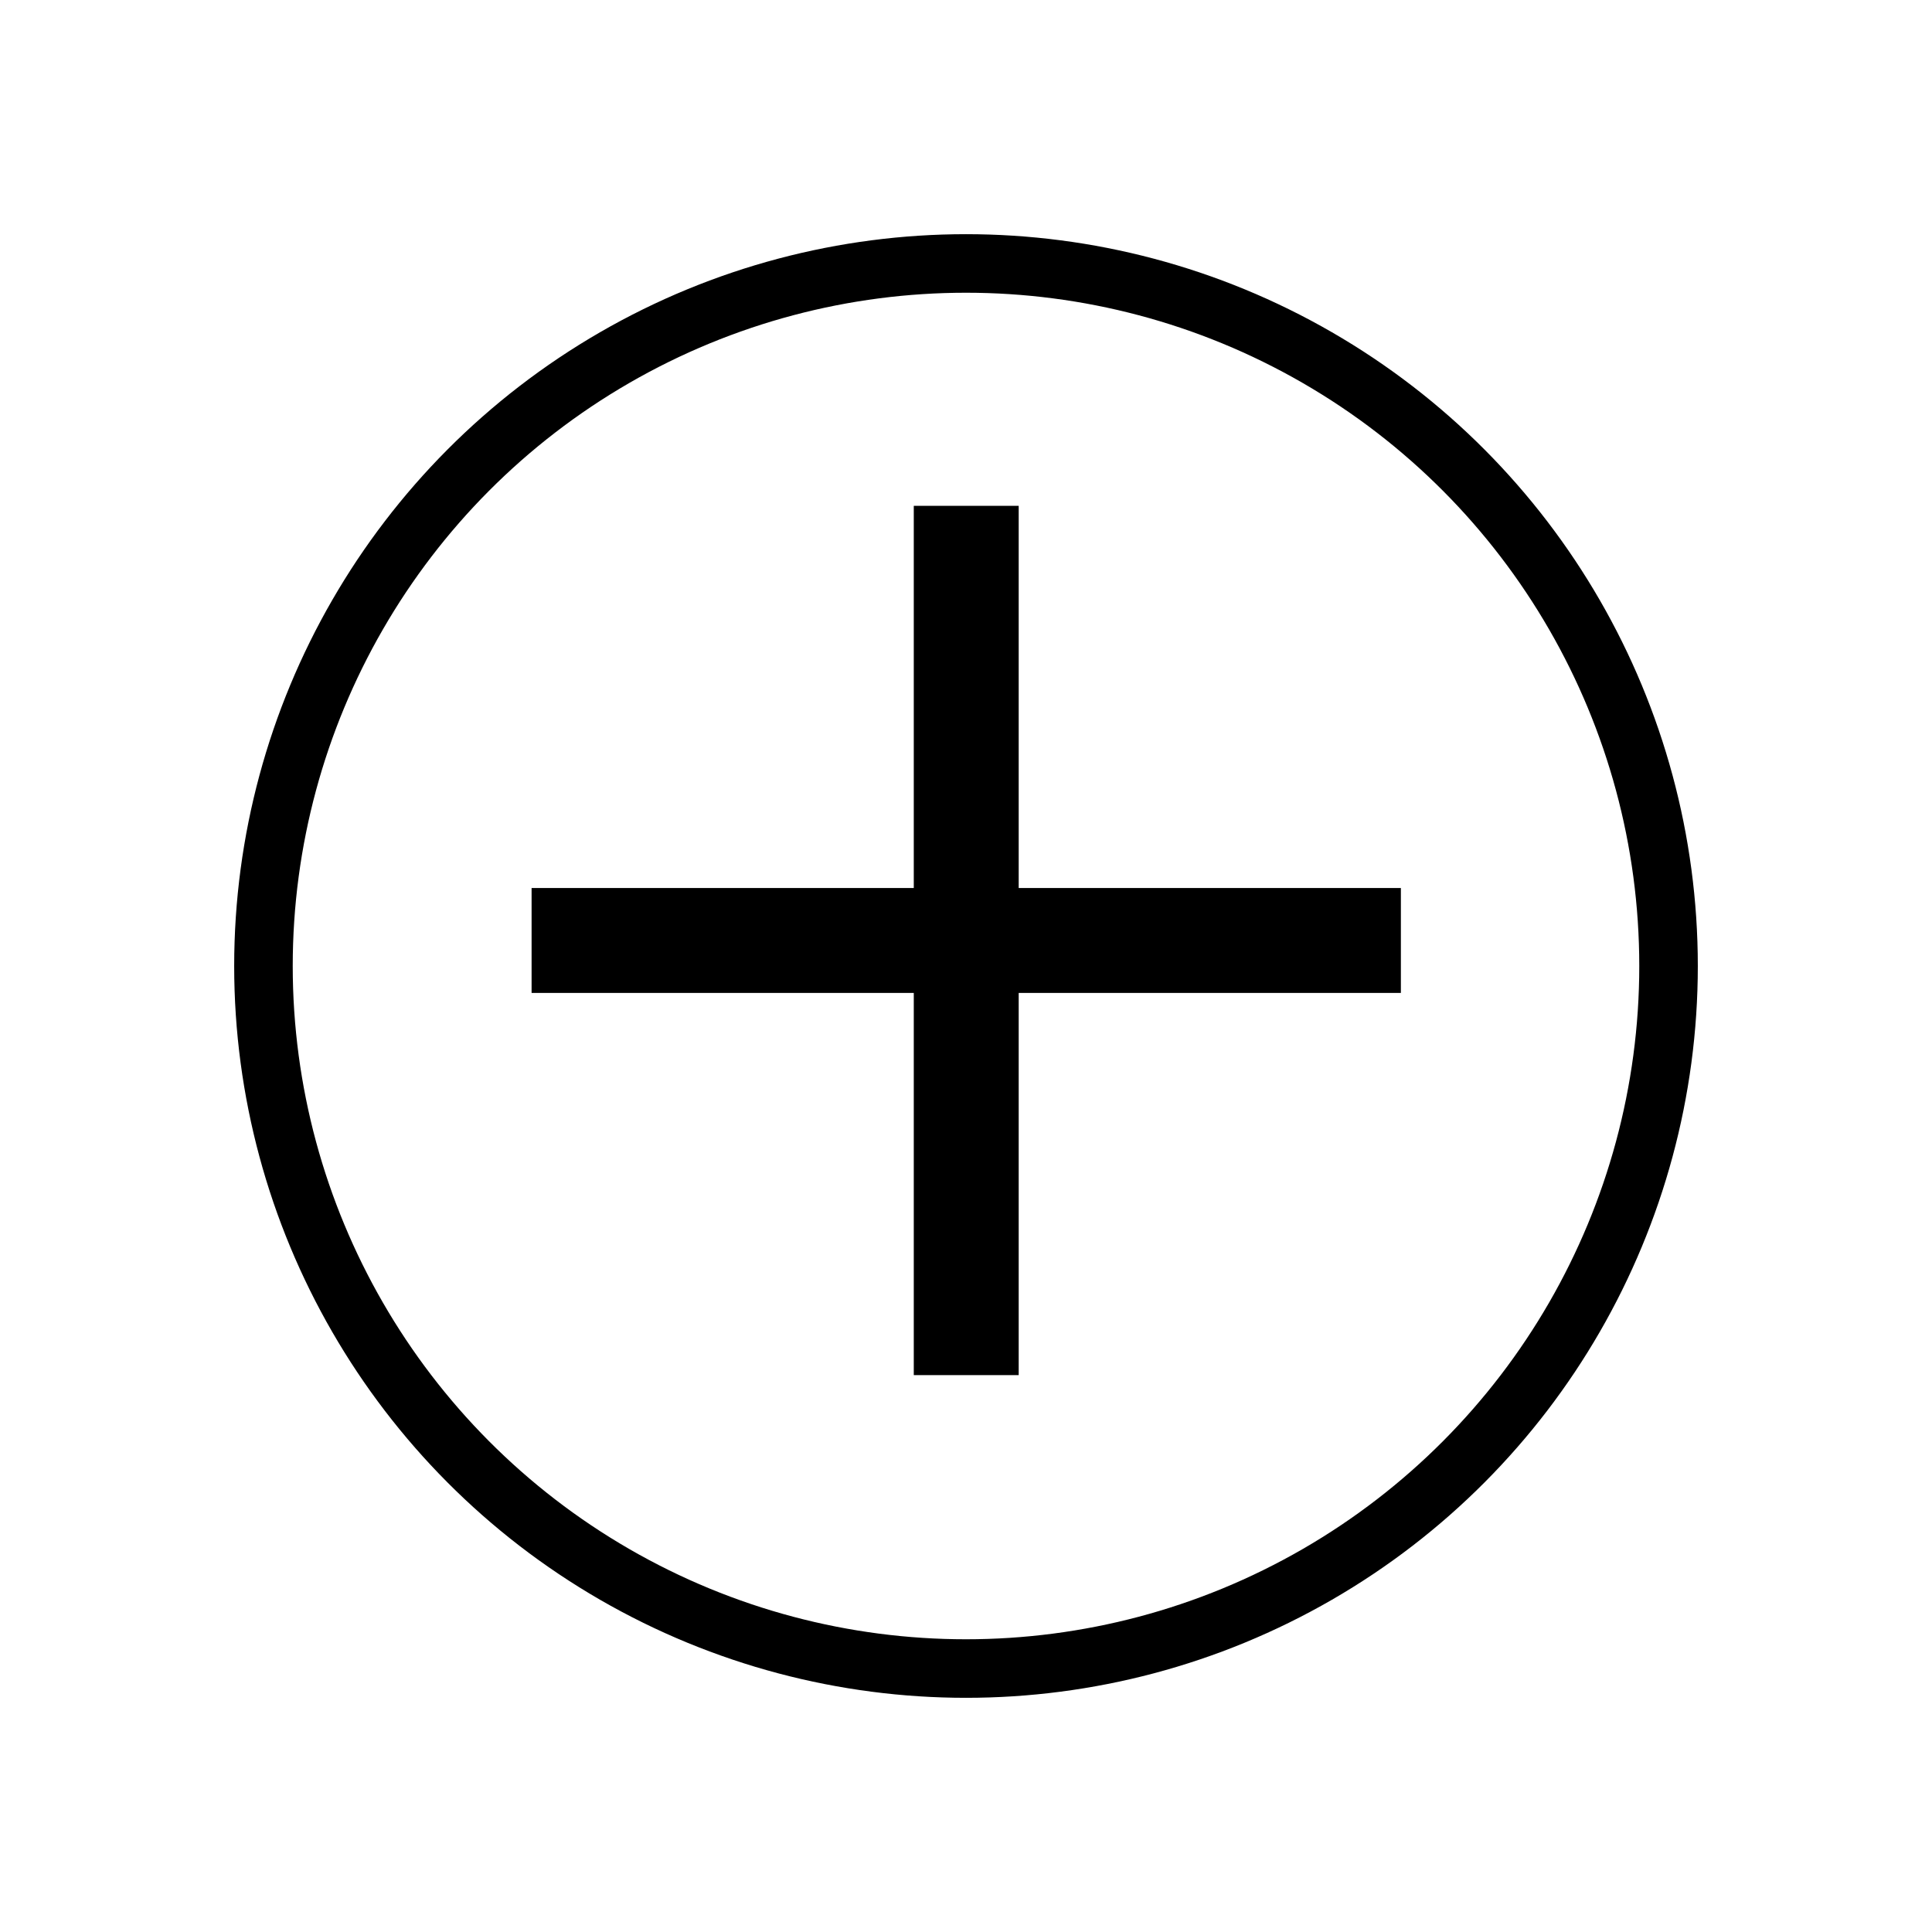 <svg width="33" height="33" viewBox="0 0 33 33" fill="none" xmlns="http://www.w3.org/2000/svg">
<g filter="url(#filter0_d_142_444)">
<path d="M23.928 11.168V12.96H17.4V19.488H15.608V12.96H9.08V11.168H15.608V4.64H17.4V11.168H23.928Z" fill="black"/>
<circle cx="16.5" cy="12.5" r="12" stroke="black"/>
</g>
<defs>
<filter id="filter0_d_142_444" x="0" y="0" width="33" height="33" filterUnits="userSpaceOnUse" color-interpolation-filters="sRGB">
<feFlood flood-opacity="0" result="BackgroundImageFix"/>
<feColorMatrix in="SourceAlpha" type="matrix" values="0 0 0 0 0 0 0 0 0 0 0 0 0 0 0 0 0 0 127 0" result="hardAlpha"/>
<feOffset dy="4"/>
<feGaussianBlur stdDeviation="2"/>
<feComposite in2="hardAlpha" operator="out"/>
<feColorMatrix type="matrix" values="0 0 0 0 0 0 0 0 0 0 0 0 0 0 0 0 0 0 0.25 0"/>
<feBlend mode="normal" in2="BackgroundImageFix" result="effect1_dropShadow_142_444"/>
<feBlend mode="normal" in="SourceGraphic" in2="effect1_dropShadow_142_444" result="shape"/>
</filter>
</defs>
</svg>
